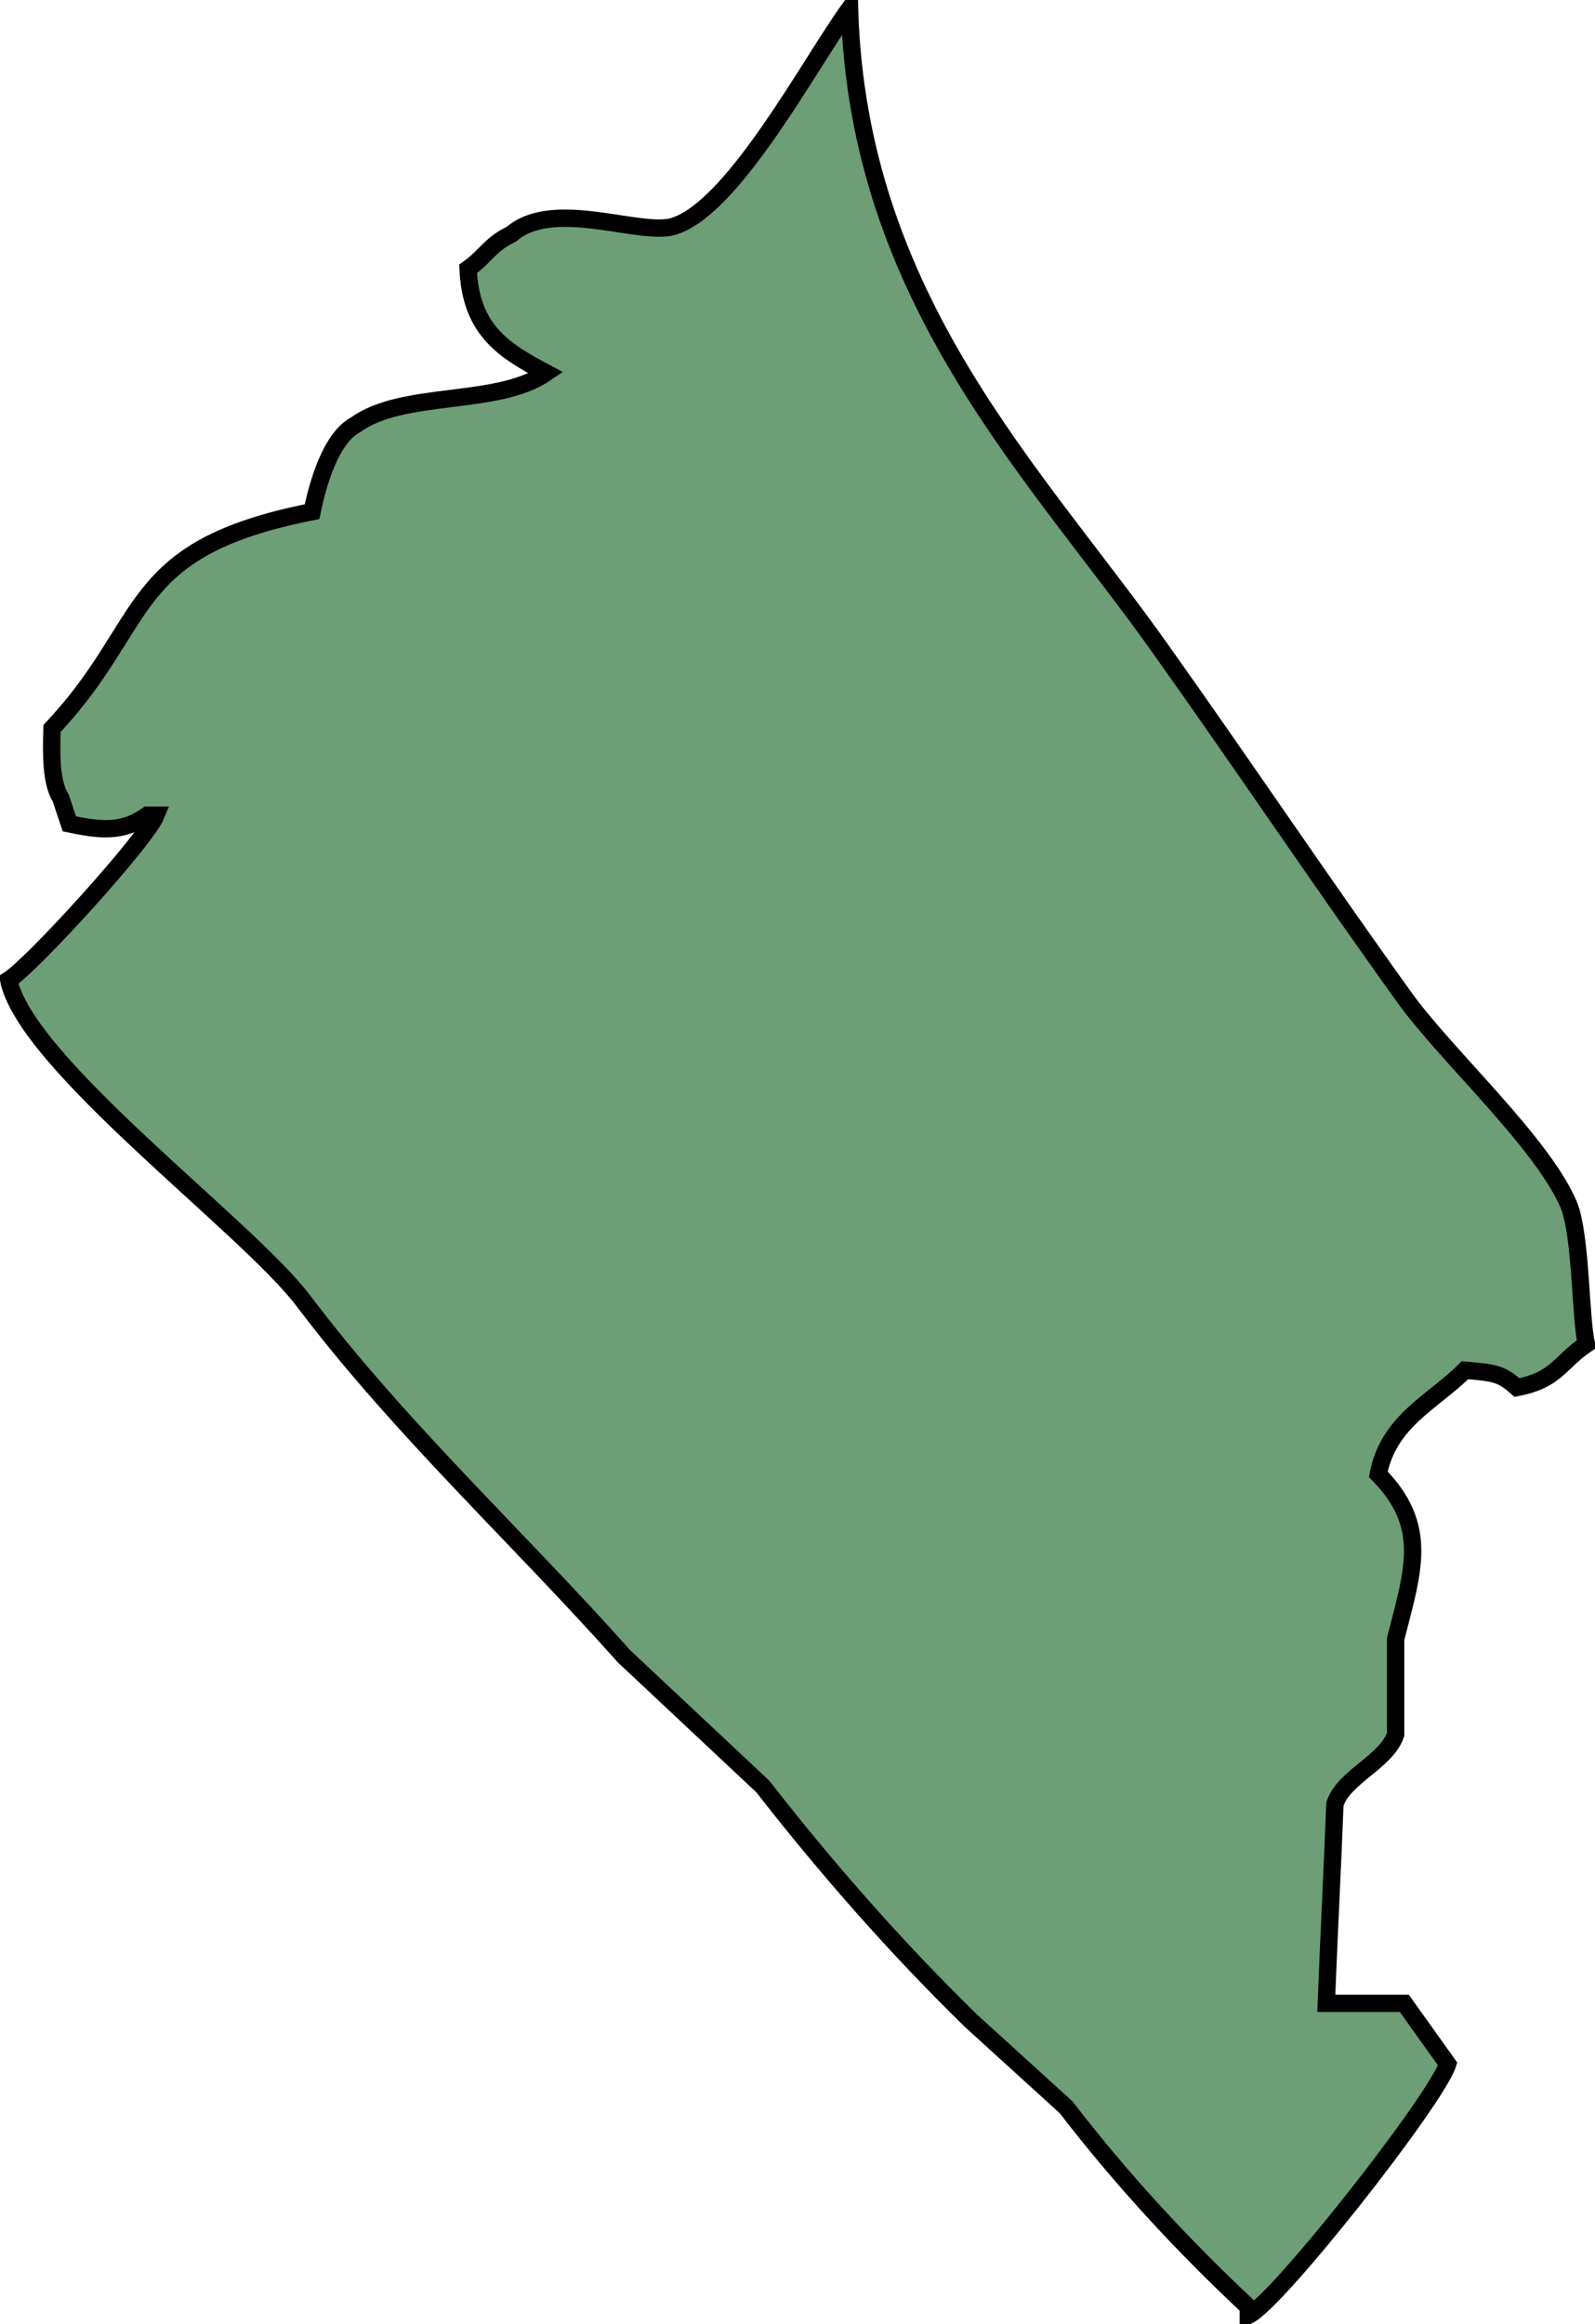 <?xml version="1.0" encoding="utf-8"?>
<!-- Generator: Adobe Illustrator 25.0.0, SVG Export Plug-In . SVG Version: 6.00 Build 0)  -->
<svg version="1.1" id="Layer_1" xmlns="http://www.w3.org/2000/svg" xmlns:xlink="http://www.w3.org/1999/xlink" x="0px" y="0px"
	 viewBox="0 0 184 268" style="enable-background:new 0 0 184 268;" xml:space="preserve">
<style type="text/css">
	.st0{fill-rule:evenodd;clip-rule:evenodd;fill:#6E9E75;stroke:#000000;stroke-width:2;}
</style>
<path id="huyện_Mỏ_Cày_Nam" class="st0" d="M153,231h9l5,7c-1.3,4.1-19.6,27.4-23,29v-1c-7.6-7.1-14.7-14.8-21-23l-11-10
	c-8.6-8.4-16.6-17.5-24-27l-16-15c-12.2-13.7-25.9-26.3-37-41c-6.5-8.6-32-27.3-34-37c2.8-1.8,15.8-16.1,17-19h-1
	c-2.9,2.1-5.6,1.7-9,1l-1-3c-1.1-1.7-1.1-4.9-1-8c11.6-12.3,8.2-20.7,30-25c0.7-3.4,2.2-8.5,5-10c5.5-4,16.3-2.1,22-6
	c-4.7-2.5-8.7-4.8-9-12c2.1-1.5,2.5-2.8,5-4c5-4.3,15.3,0.5,19-1c6.9-2.5,15.5-18.8,20-25c1,33.7,21.5,53.5,36,74
	c9.6,13.5,18.3,26.5,28,40c4.8,6.7,16,16.8,19,24c1.4,3.5,1.3,12.9,2,16c-3.1,2.1-3.4,4.1-8,5c-1.8-1.6-2.5-1.7-6-2
	c-3.7,3.7-8.8,5.8-10,12c5.9,6,4,11.1,2,19v11c-1.1,3.2-5.9,4.8-7,8C153.7,215.7,153.3,223.3,153,231z"/>
</svg>

